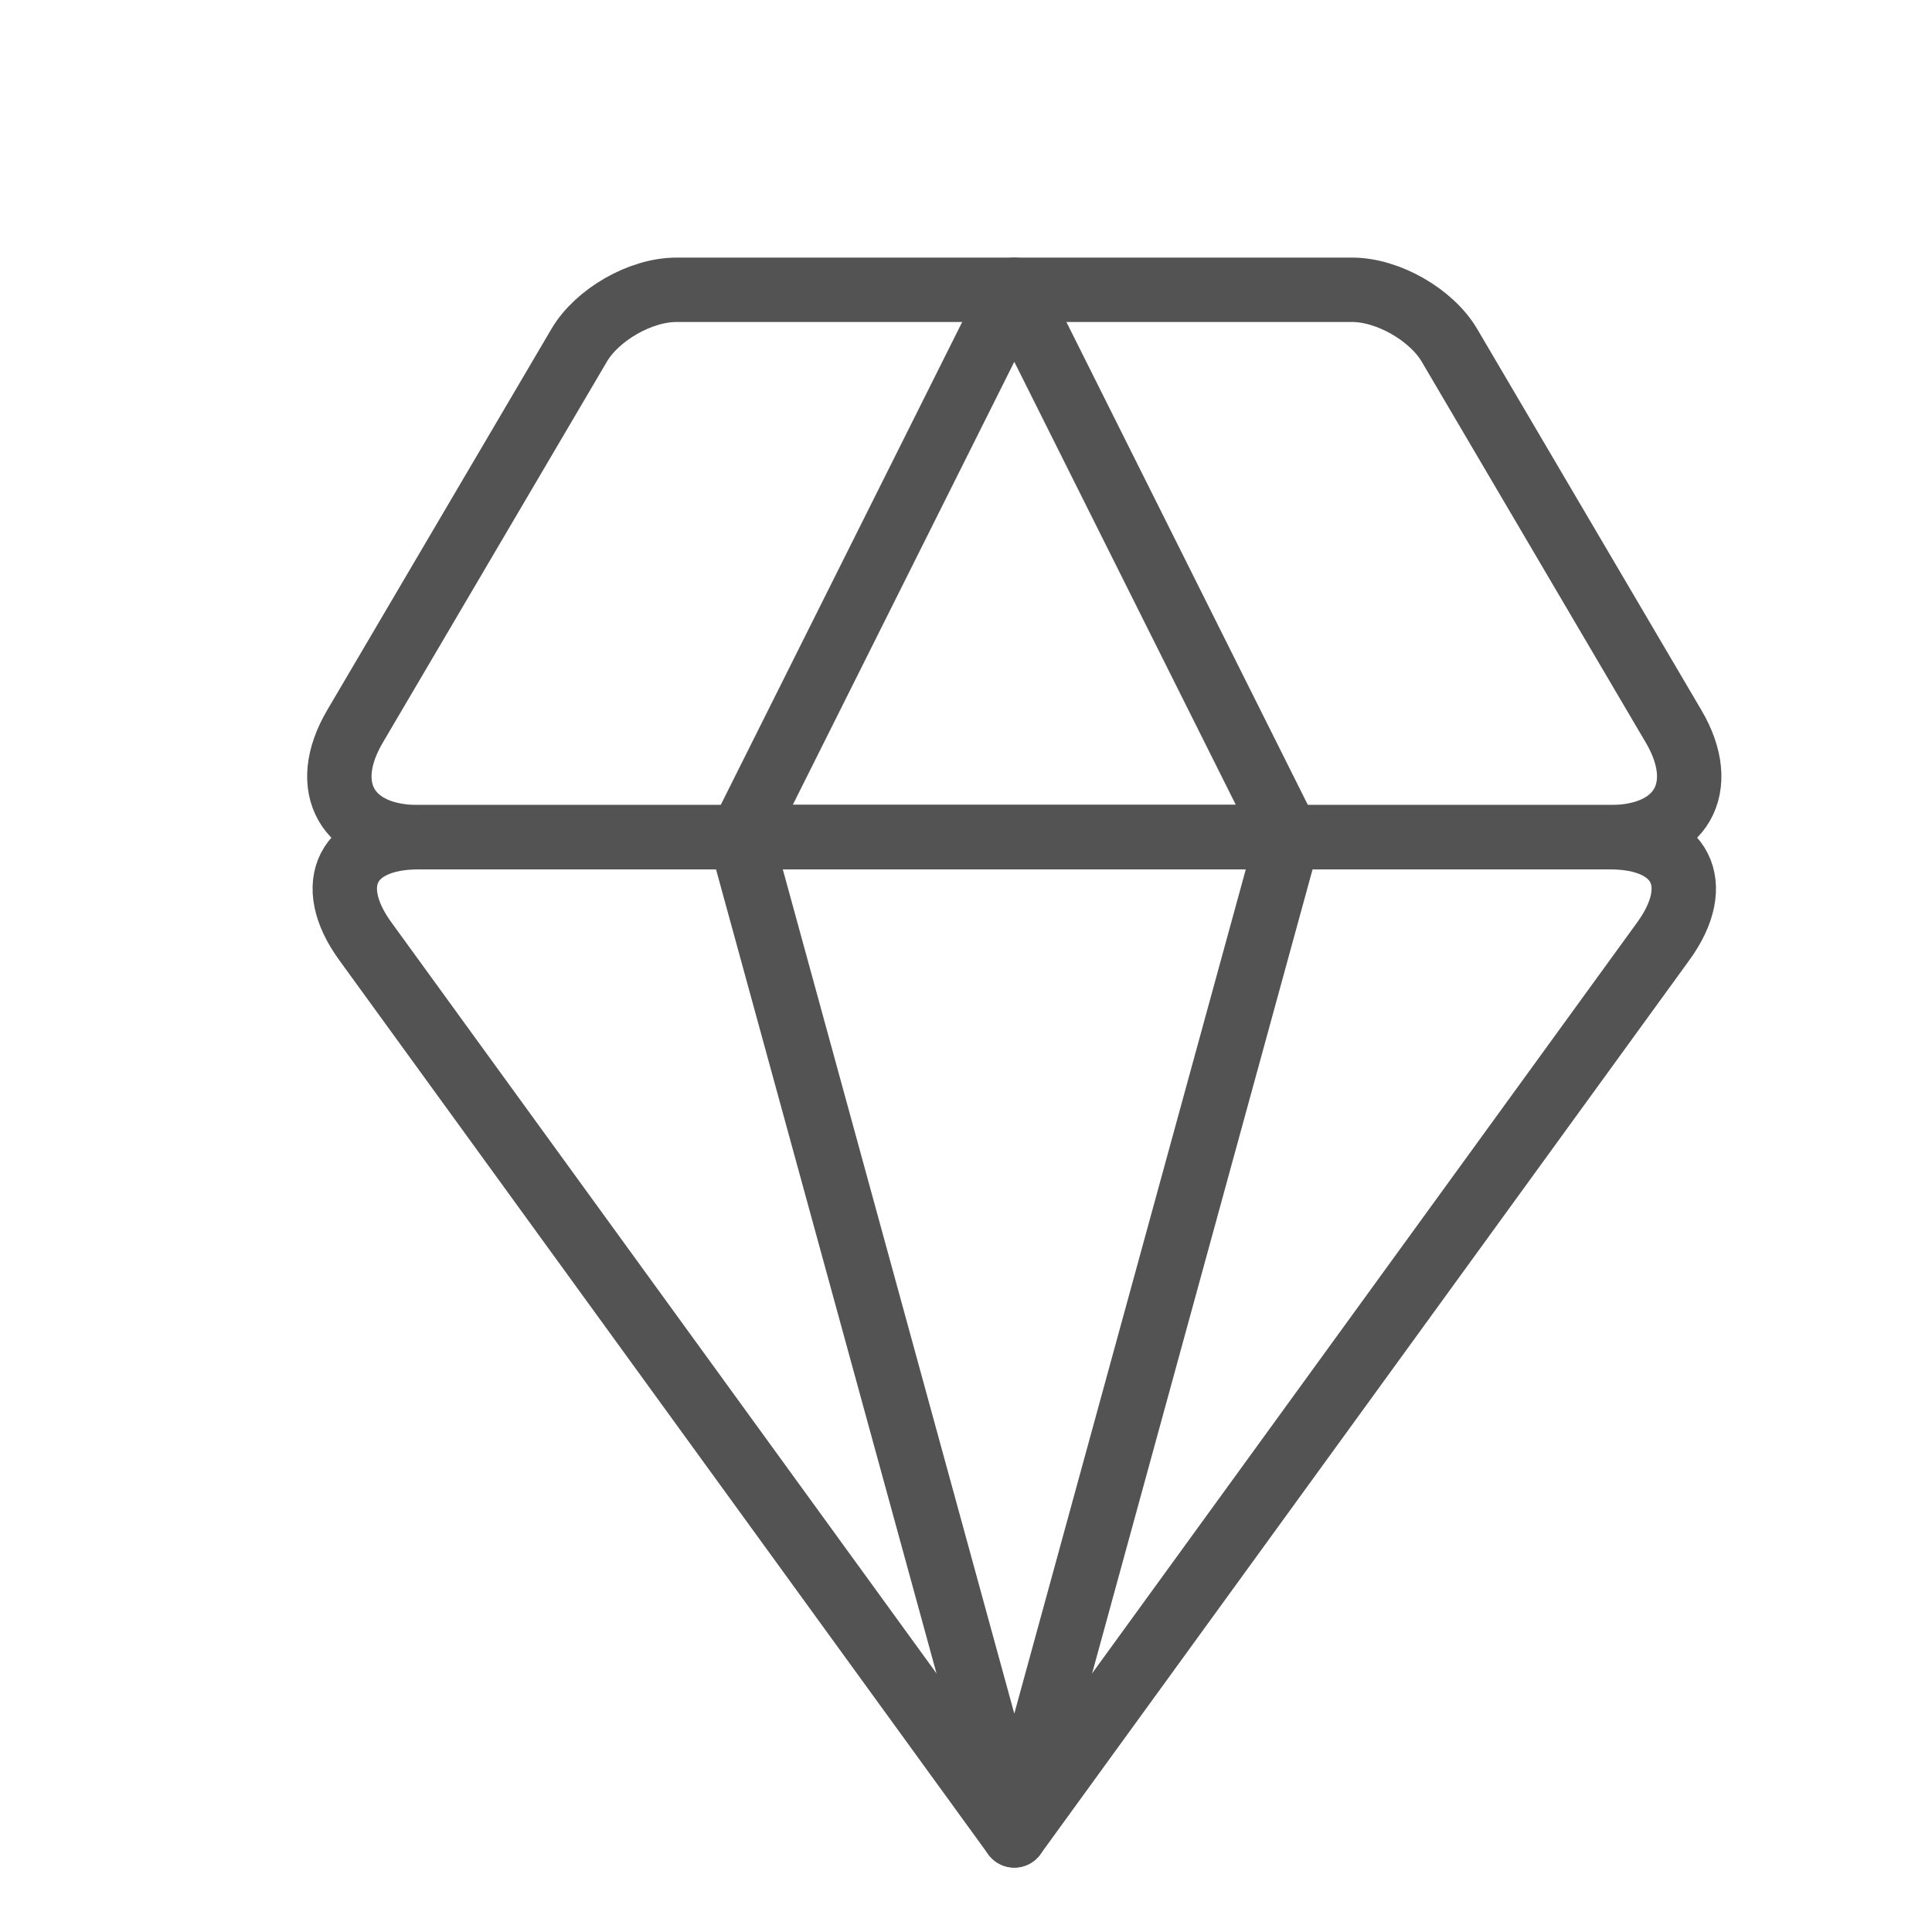 <?xml version="1.0" encoding="UTF-8" standalone="no"?>
<svg width="60px" height="60px" viewBox="0 0 60 60" version="1.1" xmlns="http://www.w3.org/2000/svg" xmlns:xlink="http://www.w3.org/1999/xlink" xmlns:sketch="http://www.bohemiancoding.com/sketch/ns">
    <!-- Generator: Sketch 3.2.2 (9983) - http://www.bohemiancoding.com/sketch -->
    <title>Diamond</title>
    <desc>Created with Sketch.</desc>
    <defs></defs>
    <g id="stroked" stroke="none" stroke-width="1" fill="none" fill-rule="evenodd" sketch:type="MSPage">
        <g id="Marketing" sketch:type="MSLayerGroup" transform="translate(-118, -830)" stroke="#535353" stroke-width="2" stroke-linecap="round" stroke-linejoin="round">
            <g id="Diamond" transform="translate(127, 839)" sketch:type="MSShapeGroup">
                <path d="M2.344,20.23 C1.05,18.446 1.792,17 3.993,17 L41.007,17 C43.212,17 43.945,18.454 42.656,20.23 L22.5,48 L2.344,20.23 Z" id="Triangle-45"></path>
                <path d="M14,17 L31,17 L22.5,48 L14,17 Z" id="Triangle-46"></path>
                <path d="M14,0 L31,0 L22.5,17 L14,0 Z" id="Triangle-46" transform="translate(22.5, 8.5) scale(1, -1) translate(-22.5, -8.5) "></path>
                <path d="M8.986,1.724 C9.546,0.772 10.89,0 12.004,0 L32.996,0 C34.103,0 35.456,0.775 36.014,1.724 L42.976,13.56 C44.094,15.46 43.208,17 41.007,17 L3.993,17 C1.788,17 0.905,15.461 2.024,13.56 L8.986,1.724 Z" id="Rectangle-1551"></path>
            </g>
        </g>
    </g>
</svg>